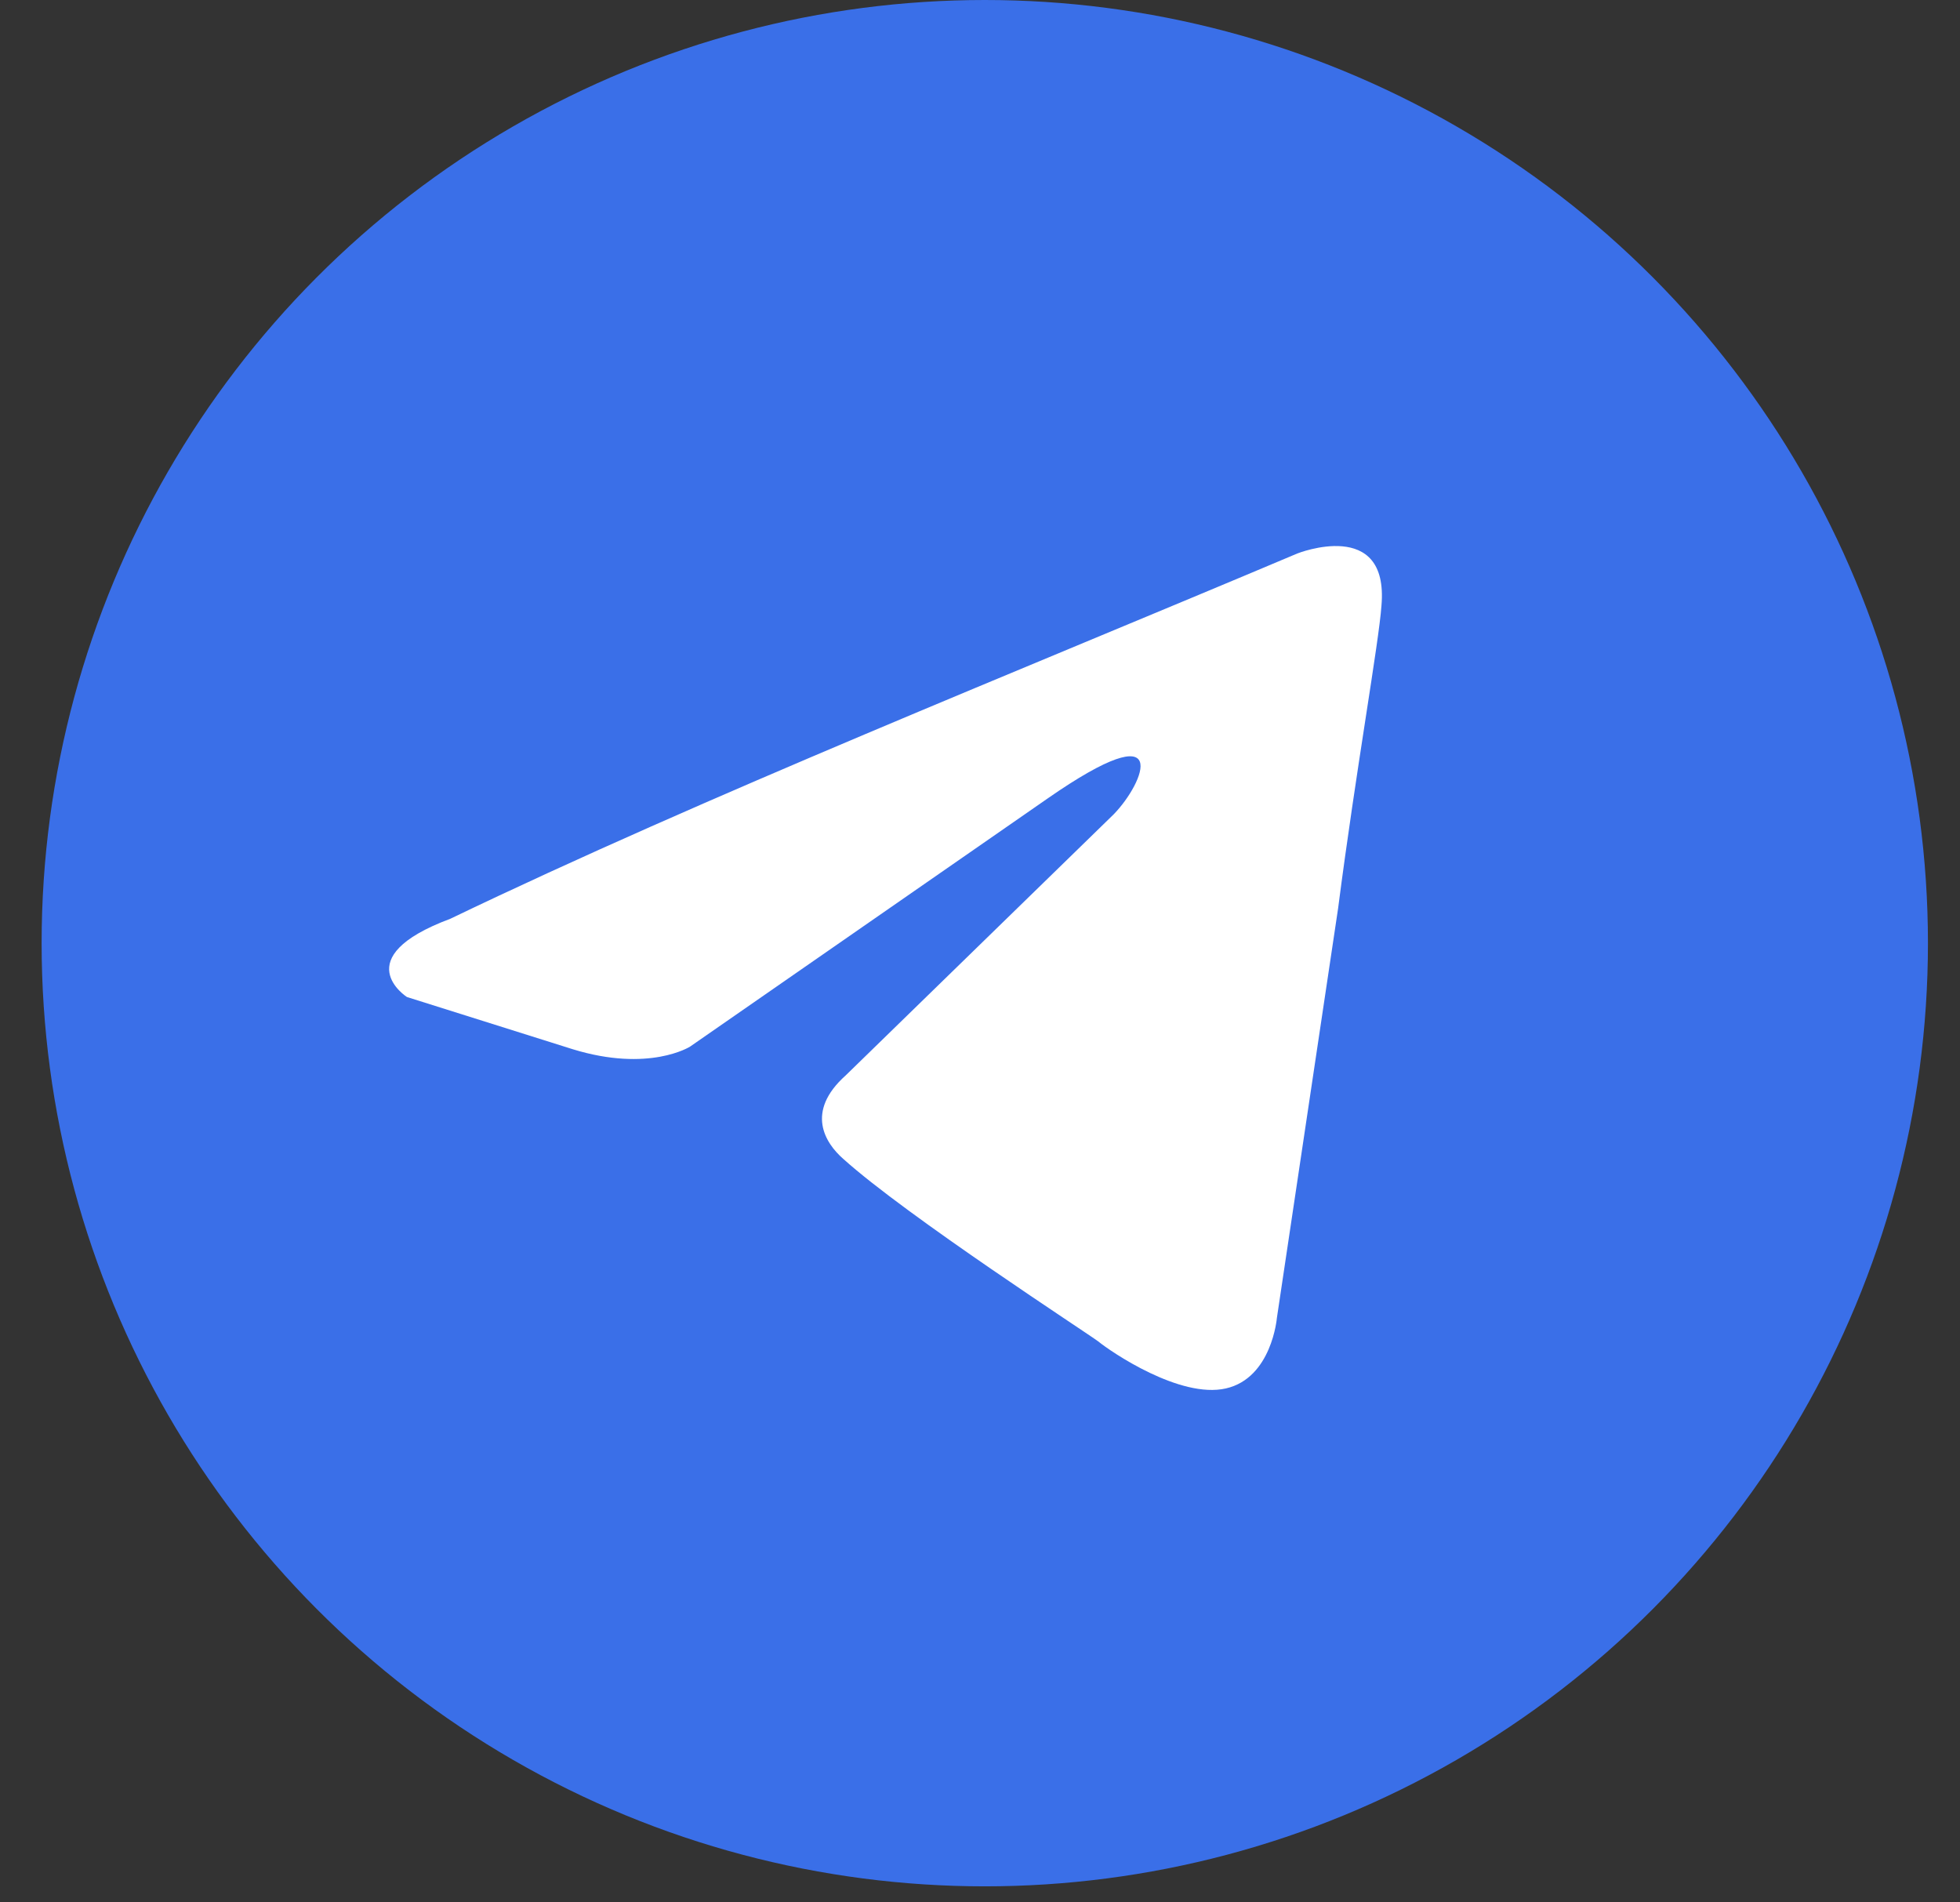<svg width="34" height="33" viewBox="0 0 34 33" fill="none" xmlns="http://www.w3.org/2000/svg">
<rect x="0" y="0" width="34" height="33" fill="#333333" stroke="none"/>
<circle cx="17.083" cy="16.361" r="16.361" fill="#3A6FE8"/>
<path d="M22.505 9.601C22.505 9.601 24.098 8.968 23.964 10.507C23.92 11.14 23.522 13.358 23.212 15.757L22.15 22.863C22.15 22.863 22.062 23.904 21.265 24.085C20.469 24.266 19.274 23.451 19.052 23.27C18.875 23.134 15.733 21.098 14.627 20.102C14.317 19.83 13.963 19.287 14.671 18.654L19.318 14.127C19.849 13.584 20.38 12.316 18.167 13.855L11.971 18.155C11.971 18.155 11.263 18.608 9.936 18.201L7.059 17.295C7.059 17.295 5.997 16.616 7.811 15.938C12.237 13.81 17.681 11.638 22.505 9.601Z" fill="white"/>
</svg>
